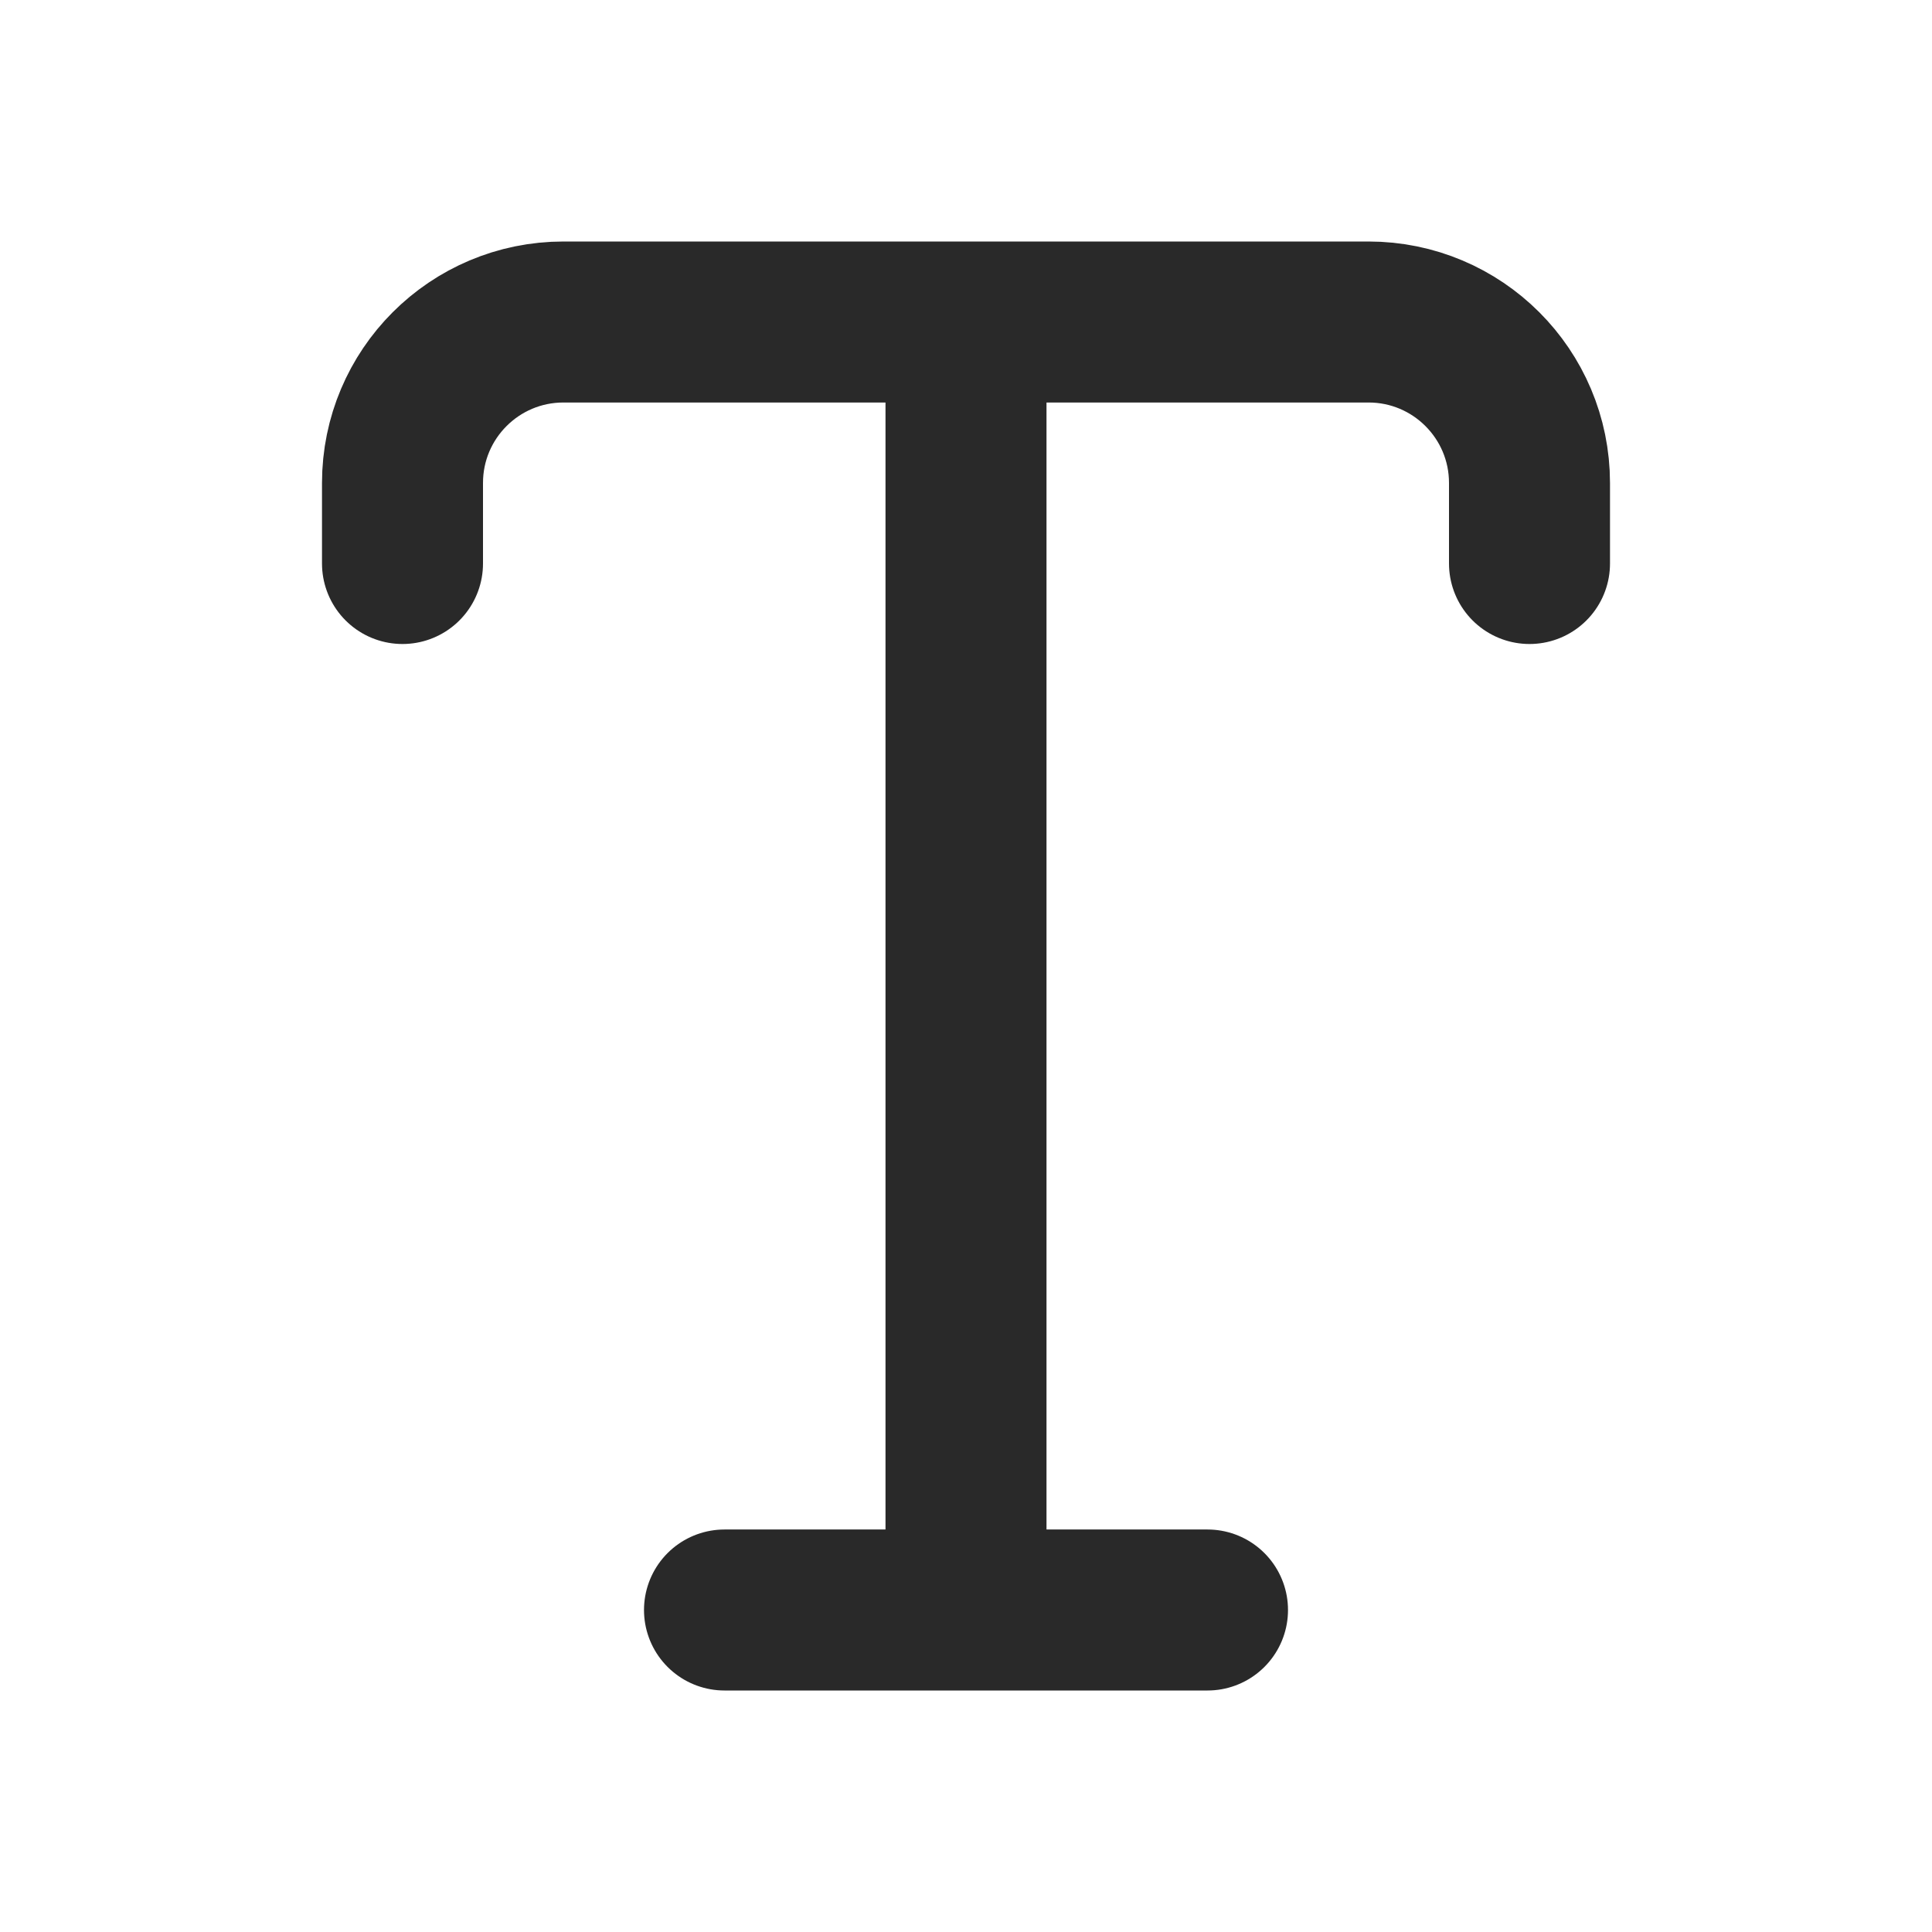 <svg width="24" height="24" viewBox="0 0 24 24" fill="none" xmlns="http://www.w3.org/2000/svg">
<g clip-path="url(#clip0_1_20093)">
<path d="M5 7V6C5 4.895 5.895 4 7 4H12M19 7V6C19 4.895 18.105 4 17 4H12M12 4V20M12 20H9M12 20H15" stroke="#292929" stroke-width="2" stroke-linecap="round" stroke-linejoin="round"/>
</g>
<defs>
<clipPath id="clip0_1_20093">
<rect width="24" height="24" fill="white"/>
</clipPath>
</defs>
</svg>
